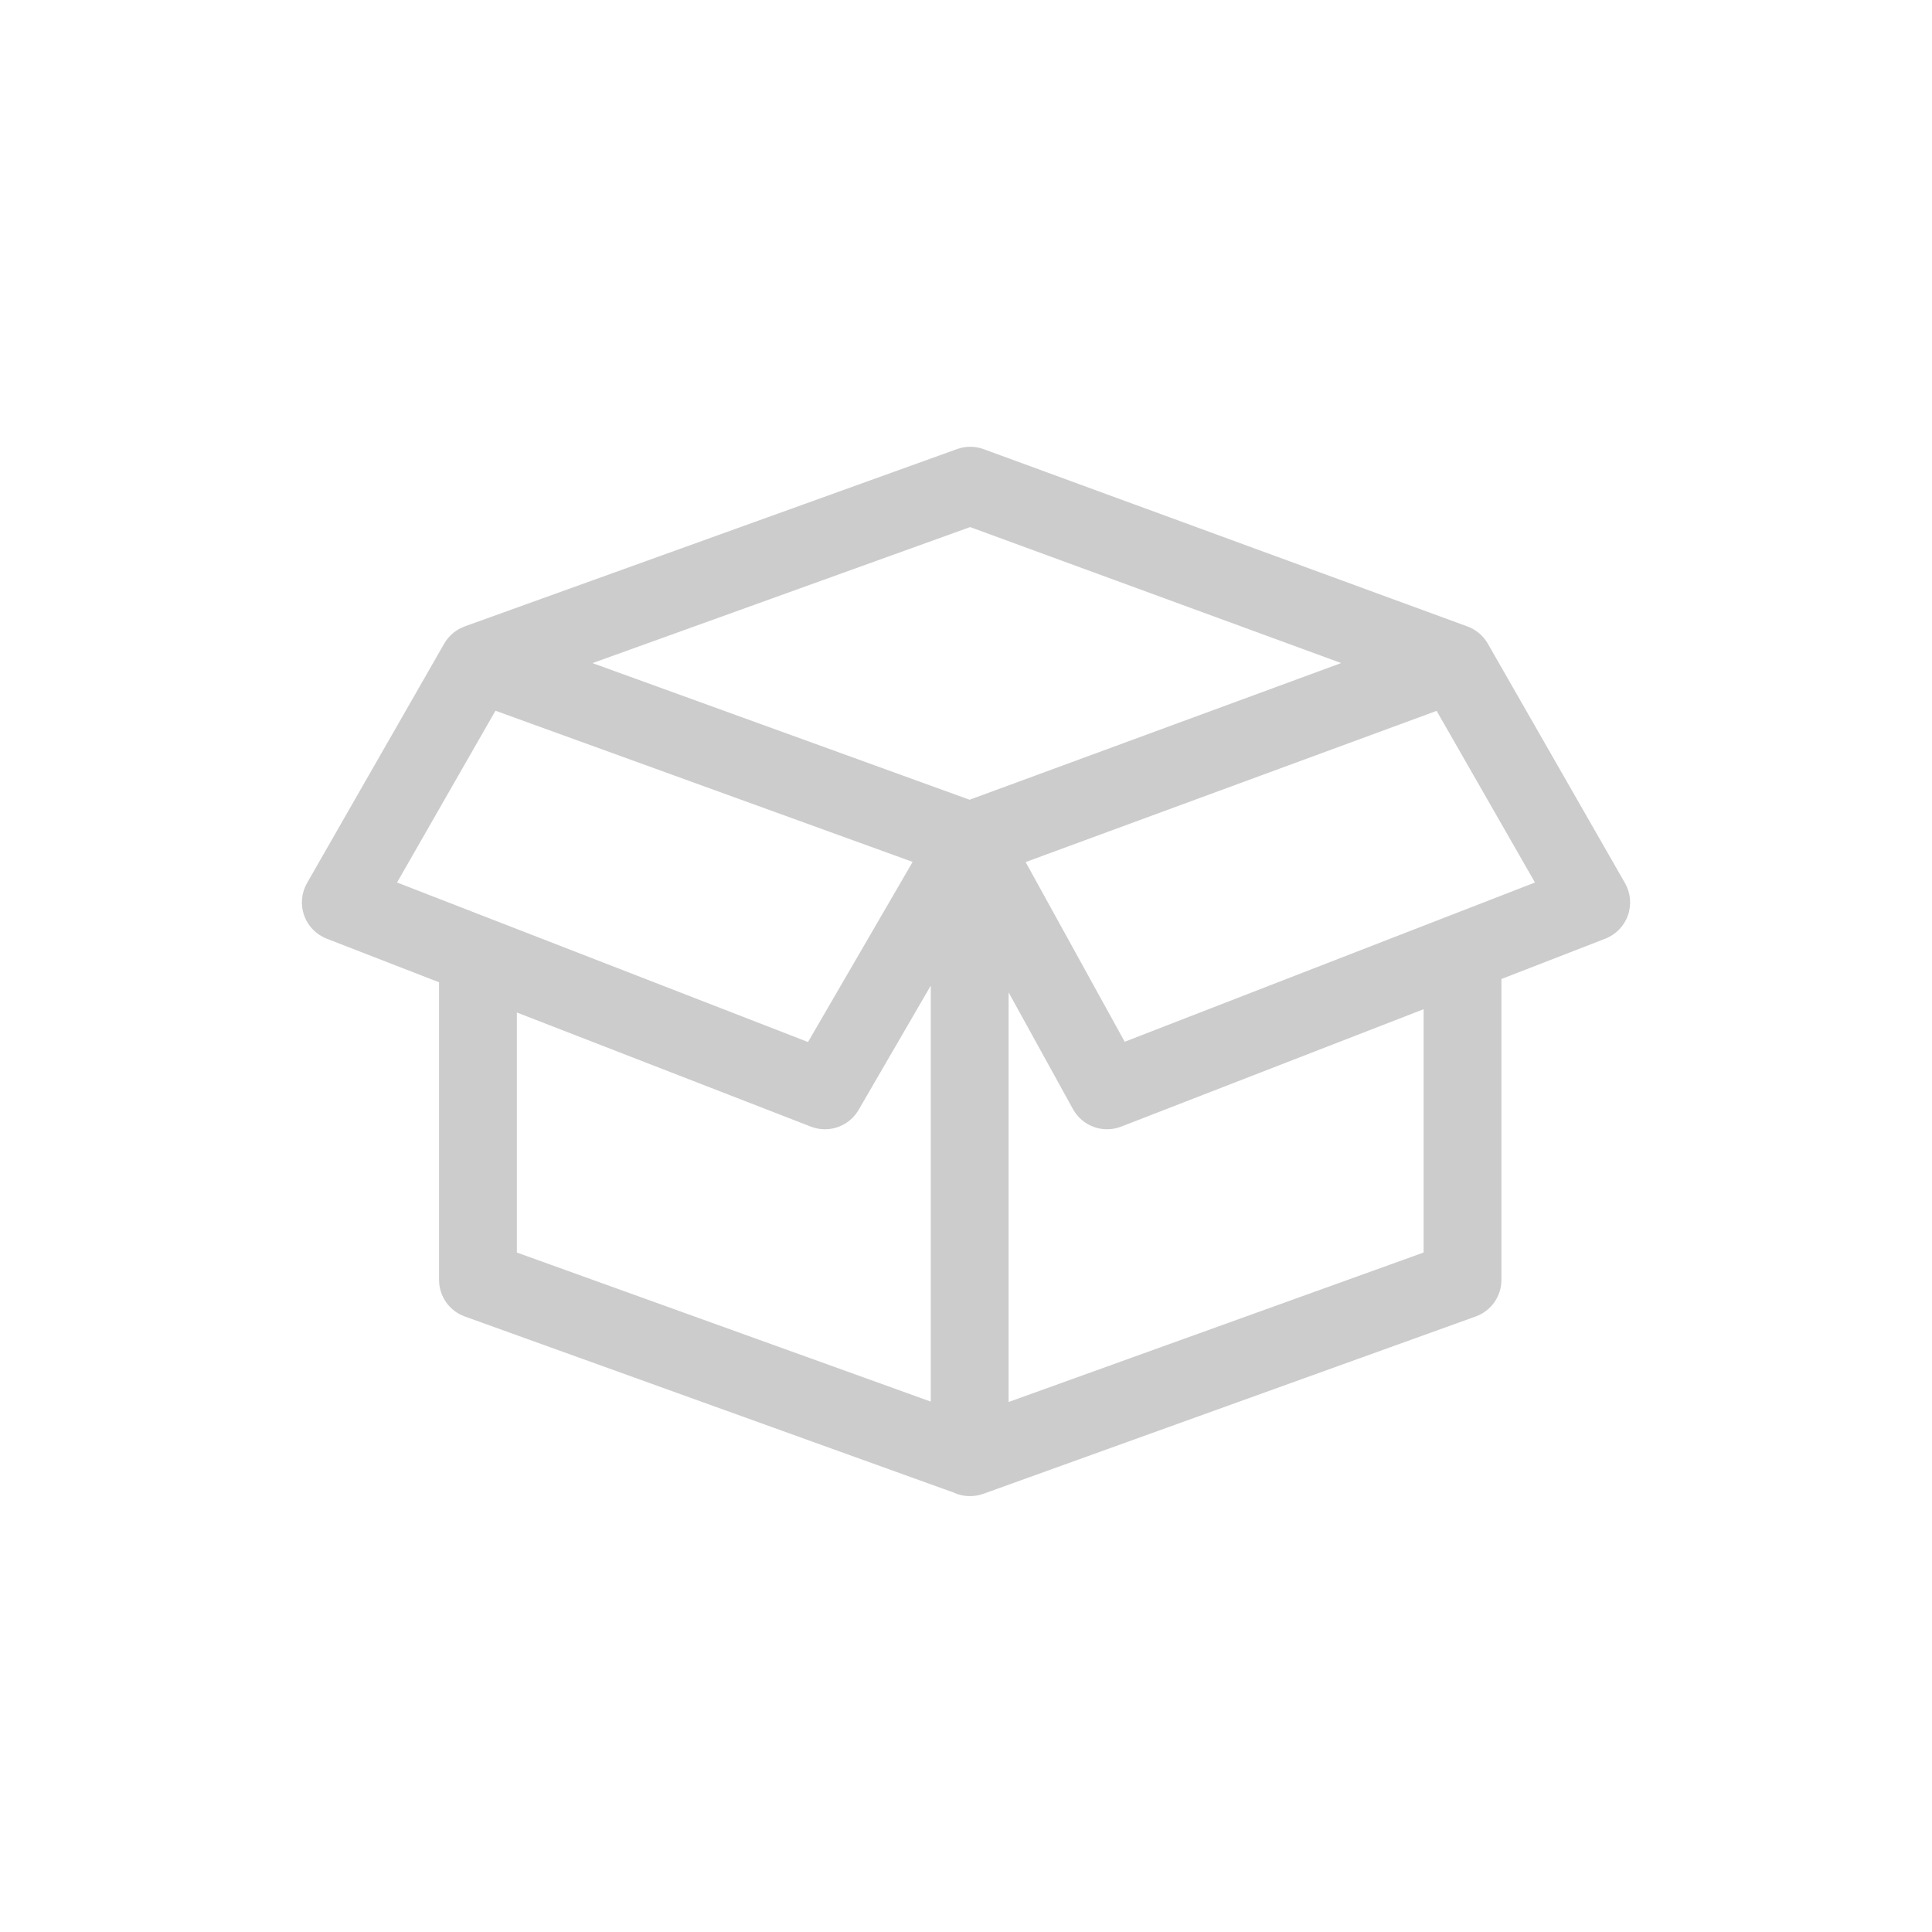 <svg width="160" height="160" viewBox="0 0 160 160" fill="none" xmlns="http://www.w3.org/2000/svg">
<path d="M134.573 73.131L123.214 53.304C122.826 52.627 122.223 52.139 121.534 51.884C121.531 51.883 121.529 51.881 121.526 51.88L81.46 37.197C80.749 36.936 79.971 36.934 79.259 37.191L38.491 51.874C38.489 51.875 38.489 51.876 38.488 51.876C37.79 52.128 37.178 52.62 36.786 53.304L25.426 73.131C24.96 73.946 24.871 74.923 25.185 75.808C25.498 76.693 26.181 77.398 27.056 77.737L36.36 81.349V105.993C36.36 107.352 37.212 108.565 38.491 109.025L78.949 123.597C79.361 123.789 79.82 123.9 80.305 123.9C80.312 123.9 80.319 123.899 80.326 123.899C80.334 123.899 80.343 123.9 80.351 123.9C80.72 123.9 81.09 123.836 81.443 123.709L122.211 109.025C123.489 108.565 124.342 107.352 124.342 105.993V81.076L132.943 77.737C133.819 77.398 134.502 76.693 134.815 75.808C135.129 74.923 135.04 73.946 134.573 73.131V73.131ZM80.341 43.651L111.068 54.912L80.296 66.232L49.067 54.916L80.341 43.651ZM41.032 58.859L75.581 71.379L66.916 86.296L32.881 73.085L41.032 58.859ZM42.805 83.851L67.152 93.302C67.534 93.45 67.928 93.521 68.317 93.521C69.437 93.521 70.513 92.935 71.105 91.916L77.082 81.626V116.075L42.805 103.729V83.851ZM117.896 103.729L83.527 116.108V82.183L88.859 91.854C89.639 93.267 91.344 93.886 92.848 93.302L117.896 83.579V103.729ZM93.143 86.274L84.938 71.392L118.975 58.871L127.119 73.085L93.143 86.274Z" fill="#CCCCCC"/>
</svg>
